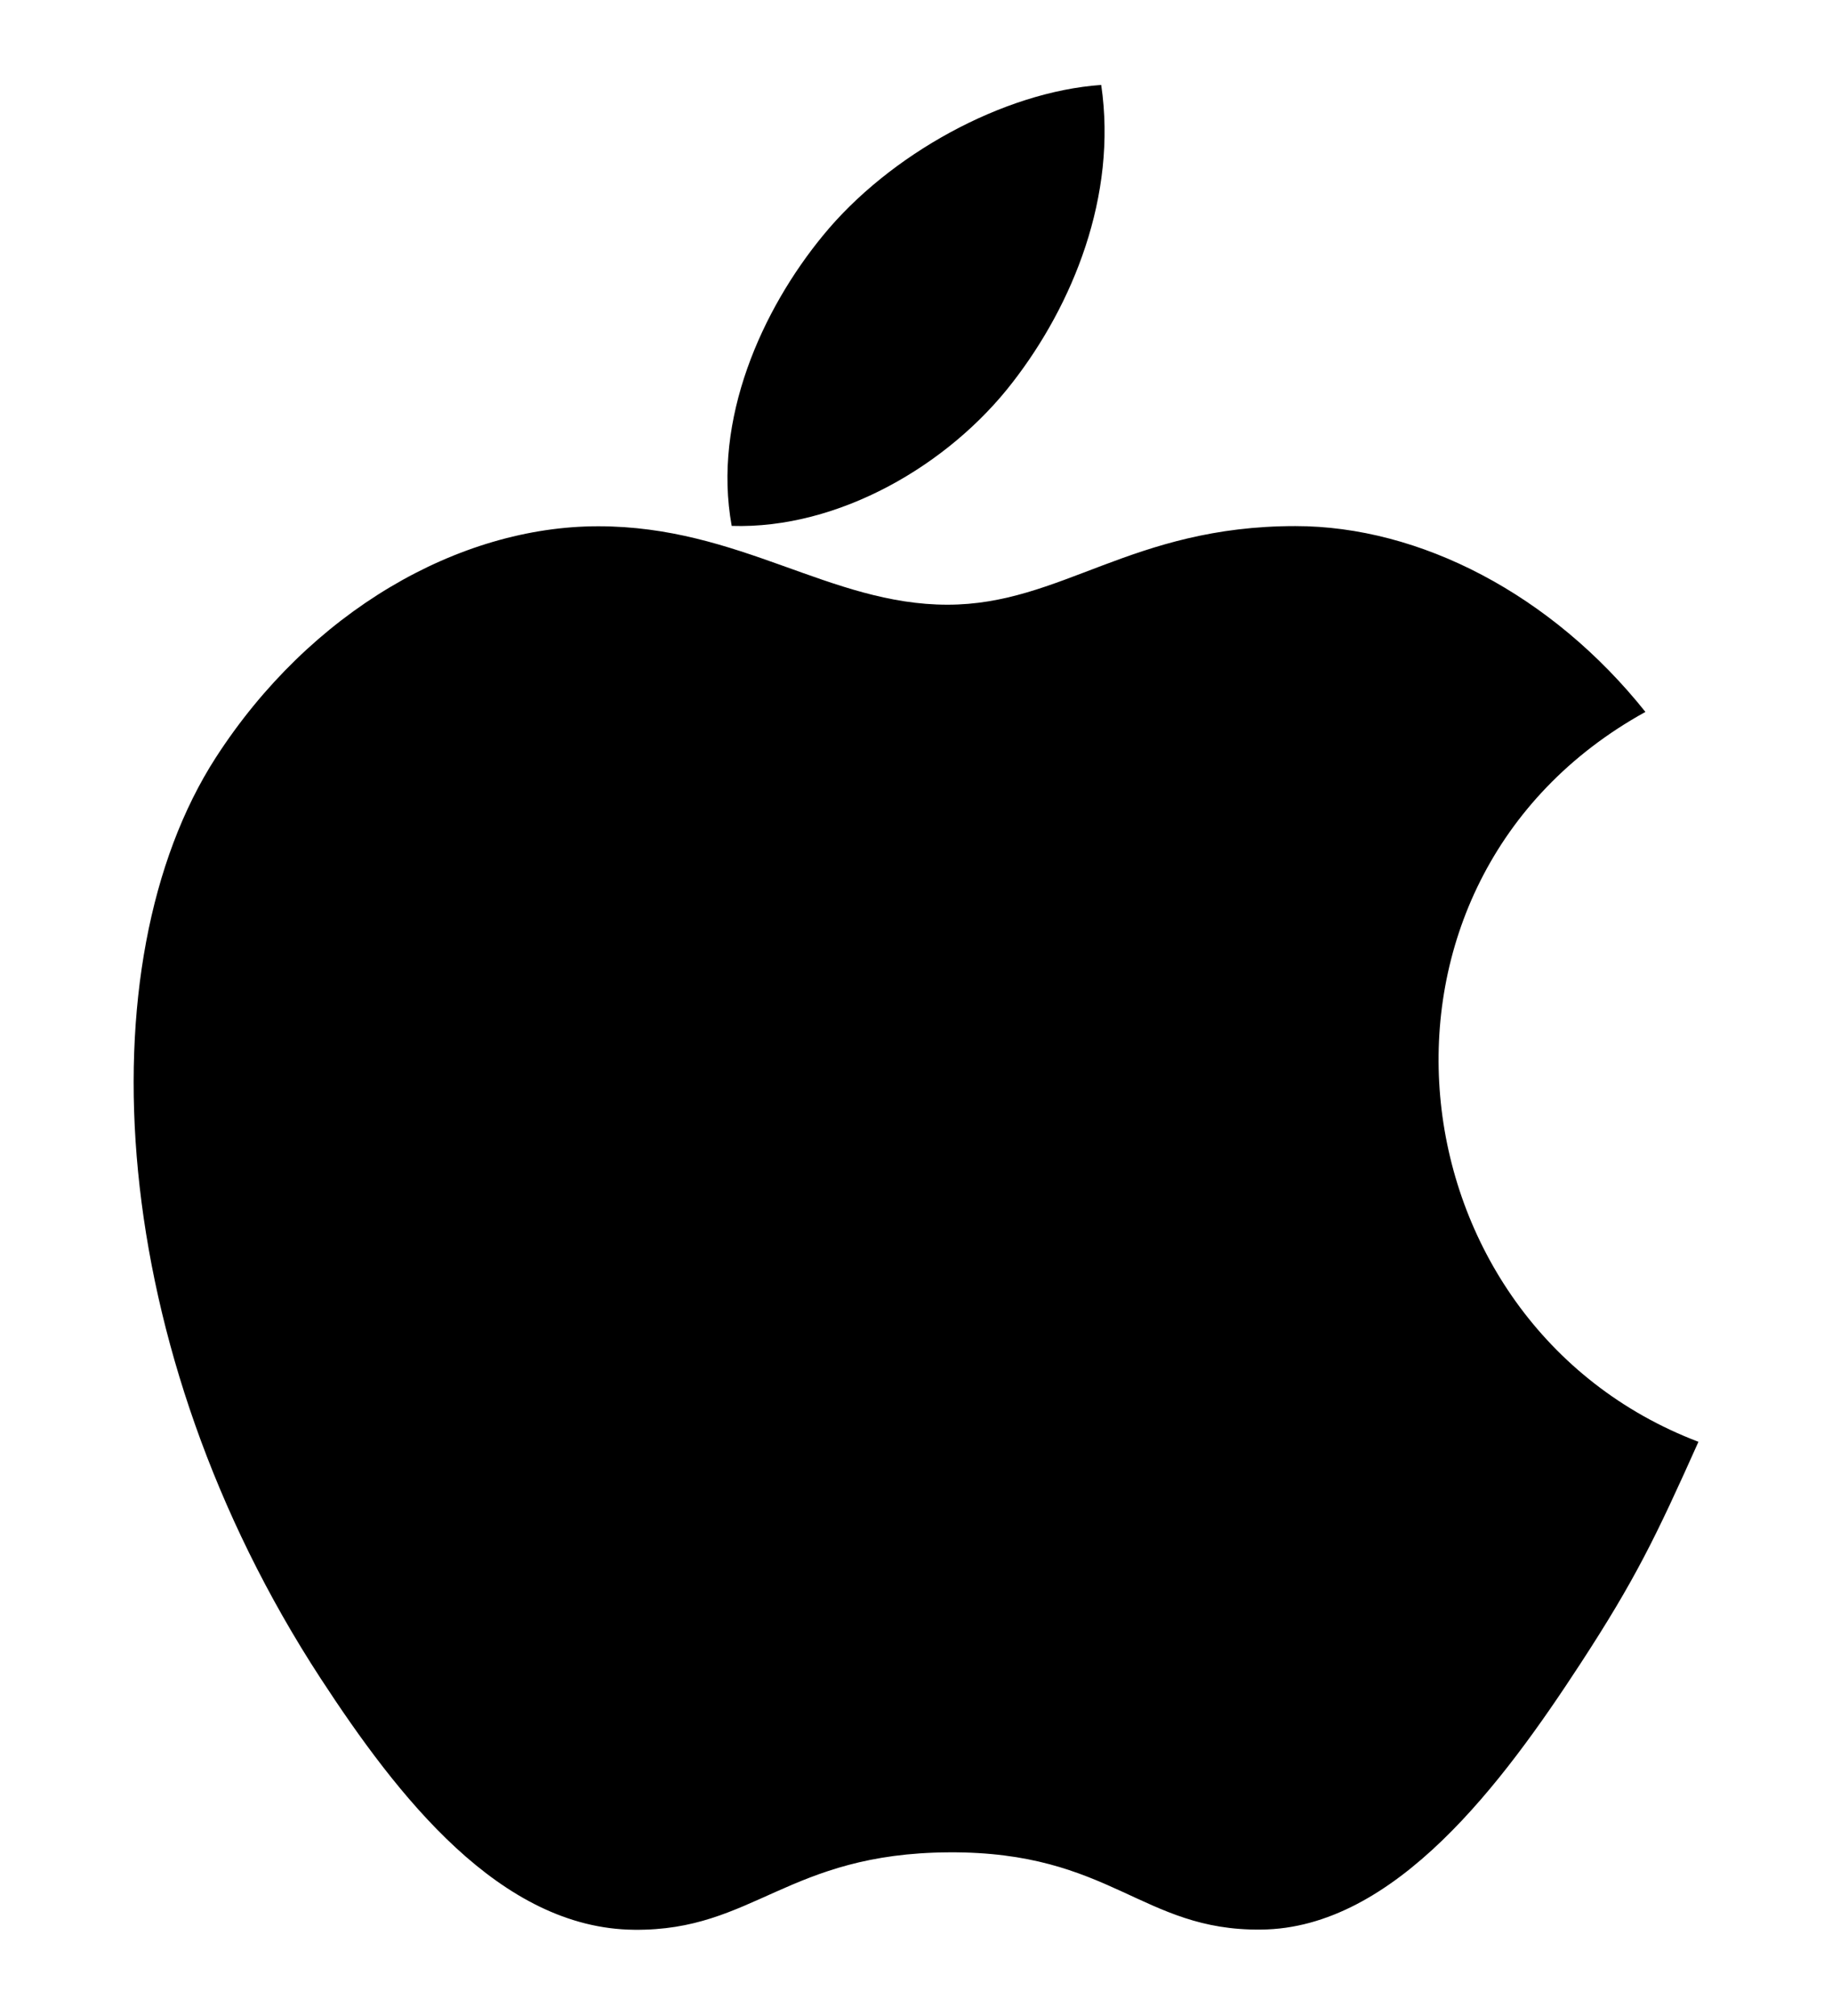 <svg width="20" height="22" viewBox="0 0 20 22" fill="none" xmlns="http://www.w3.org/2000/svg">
<g clip-path="url(#clip0_19038_4609)">
<path d="M12.022 0.927C10.956 1.001 9.709 1.683 8.983 2.572C8.321 3.378 7.776 4.576 7.988 5.739C9.153 5.776 10.357 5.077 11.054 4.173C11.707 3.332 12.2 2.142 12.022 0.927Z" fill="black"/>
<path d="M17.963 7.769C16.94 6.486 15.501 5.741 14.142 5.741C12.348 5.741 11.59 6.599 10.344 6.599C9.058 6.599 8.082 5.743 6.531 5.743C5.007 5.743 3.385 6.674 2.356 8.267C0.91 10.509 1.157 14.726 3.501 18.317C4.34 19.602 5.46 21.047 6.925 21.059C8.228 21.072 8.596 20.223 10.362 20.214C12.129 20.204 12.463 21.071 13.765 21.057C15.231 21.046 16.412 19.444 17.251 18.159C17.852 17.238 18.076 16.774 18.542 15.734C15.151 14.443 14.607 9.621 17.963 7.769Z" fill="black"/>
</g>
<defs>
<clipPath id="clip0_19038_4609">
<rect width="20" height="20.133" fill="white" transform="translate(0 0.927)"/>
</clipPath>
</defs>
</svg>
